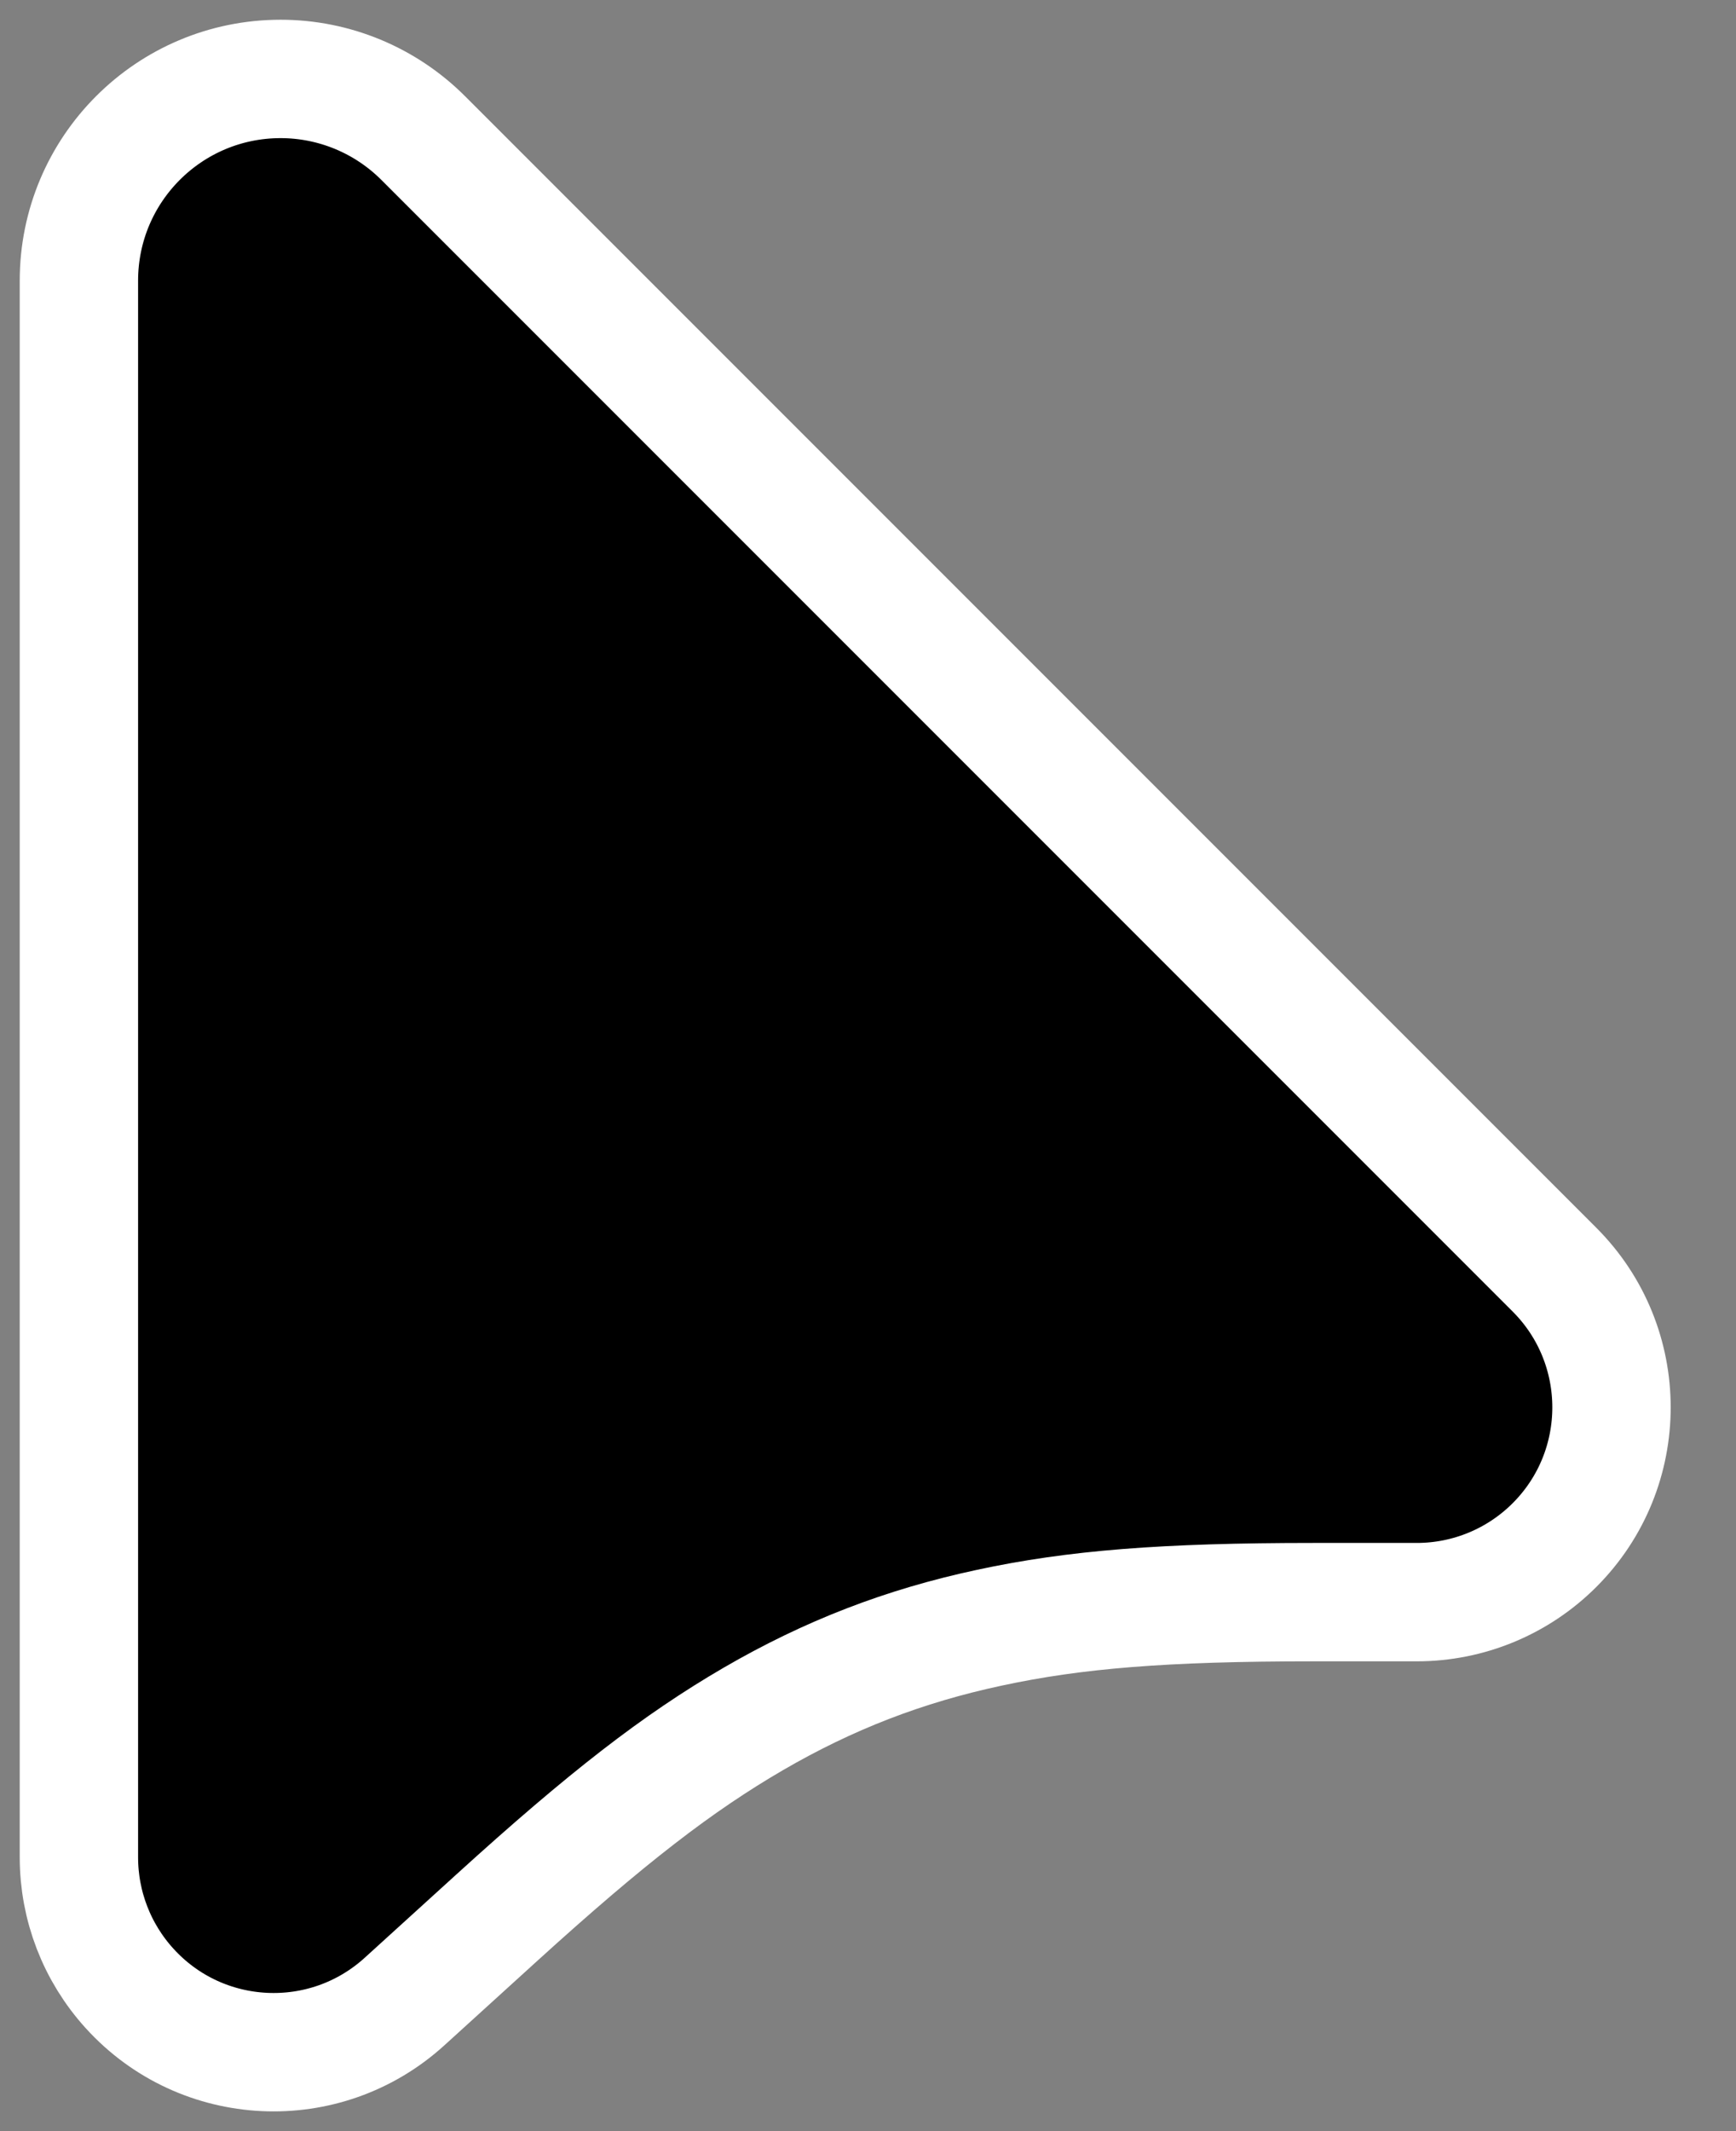 <svg width="22" height="27" viewBox="0 0 22 27" fill="none" xmlns="http://www.w3.org/2000/svg">
  <rect x="0" y="0" width="22" height="27" fill="#808080" stroke="none"/>
  <path d="M3.556 1C4.233 1 4.883 1.269 5.363 1.749L19.7 16.086C20.663 17.049 20.663 18.612 19.7 19.575C19.237 20.038 18.61 20.298 17.955 20.298H16.647C14.746 20.298 13.619 20.39 12.539 20.622C11.458 20.853 10.501 21.223 9.546 21.778C8.591 22.334 7.695 23.024 6.289 24.302L5.127 25.358C4.119 26.275 2.558 26.201 1.642 25.192C1.229 24.738 1 24.146 1 23.532V3.556C1 2.144 2.144 1 3.556 1Z" fill="black" stroke="white" stroke-width="1.5"/>
</svg>
